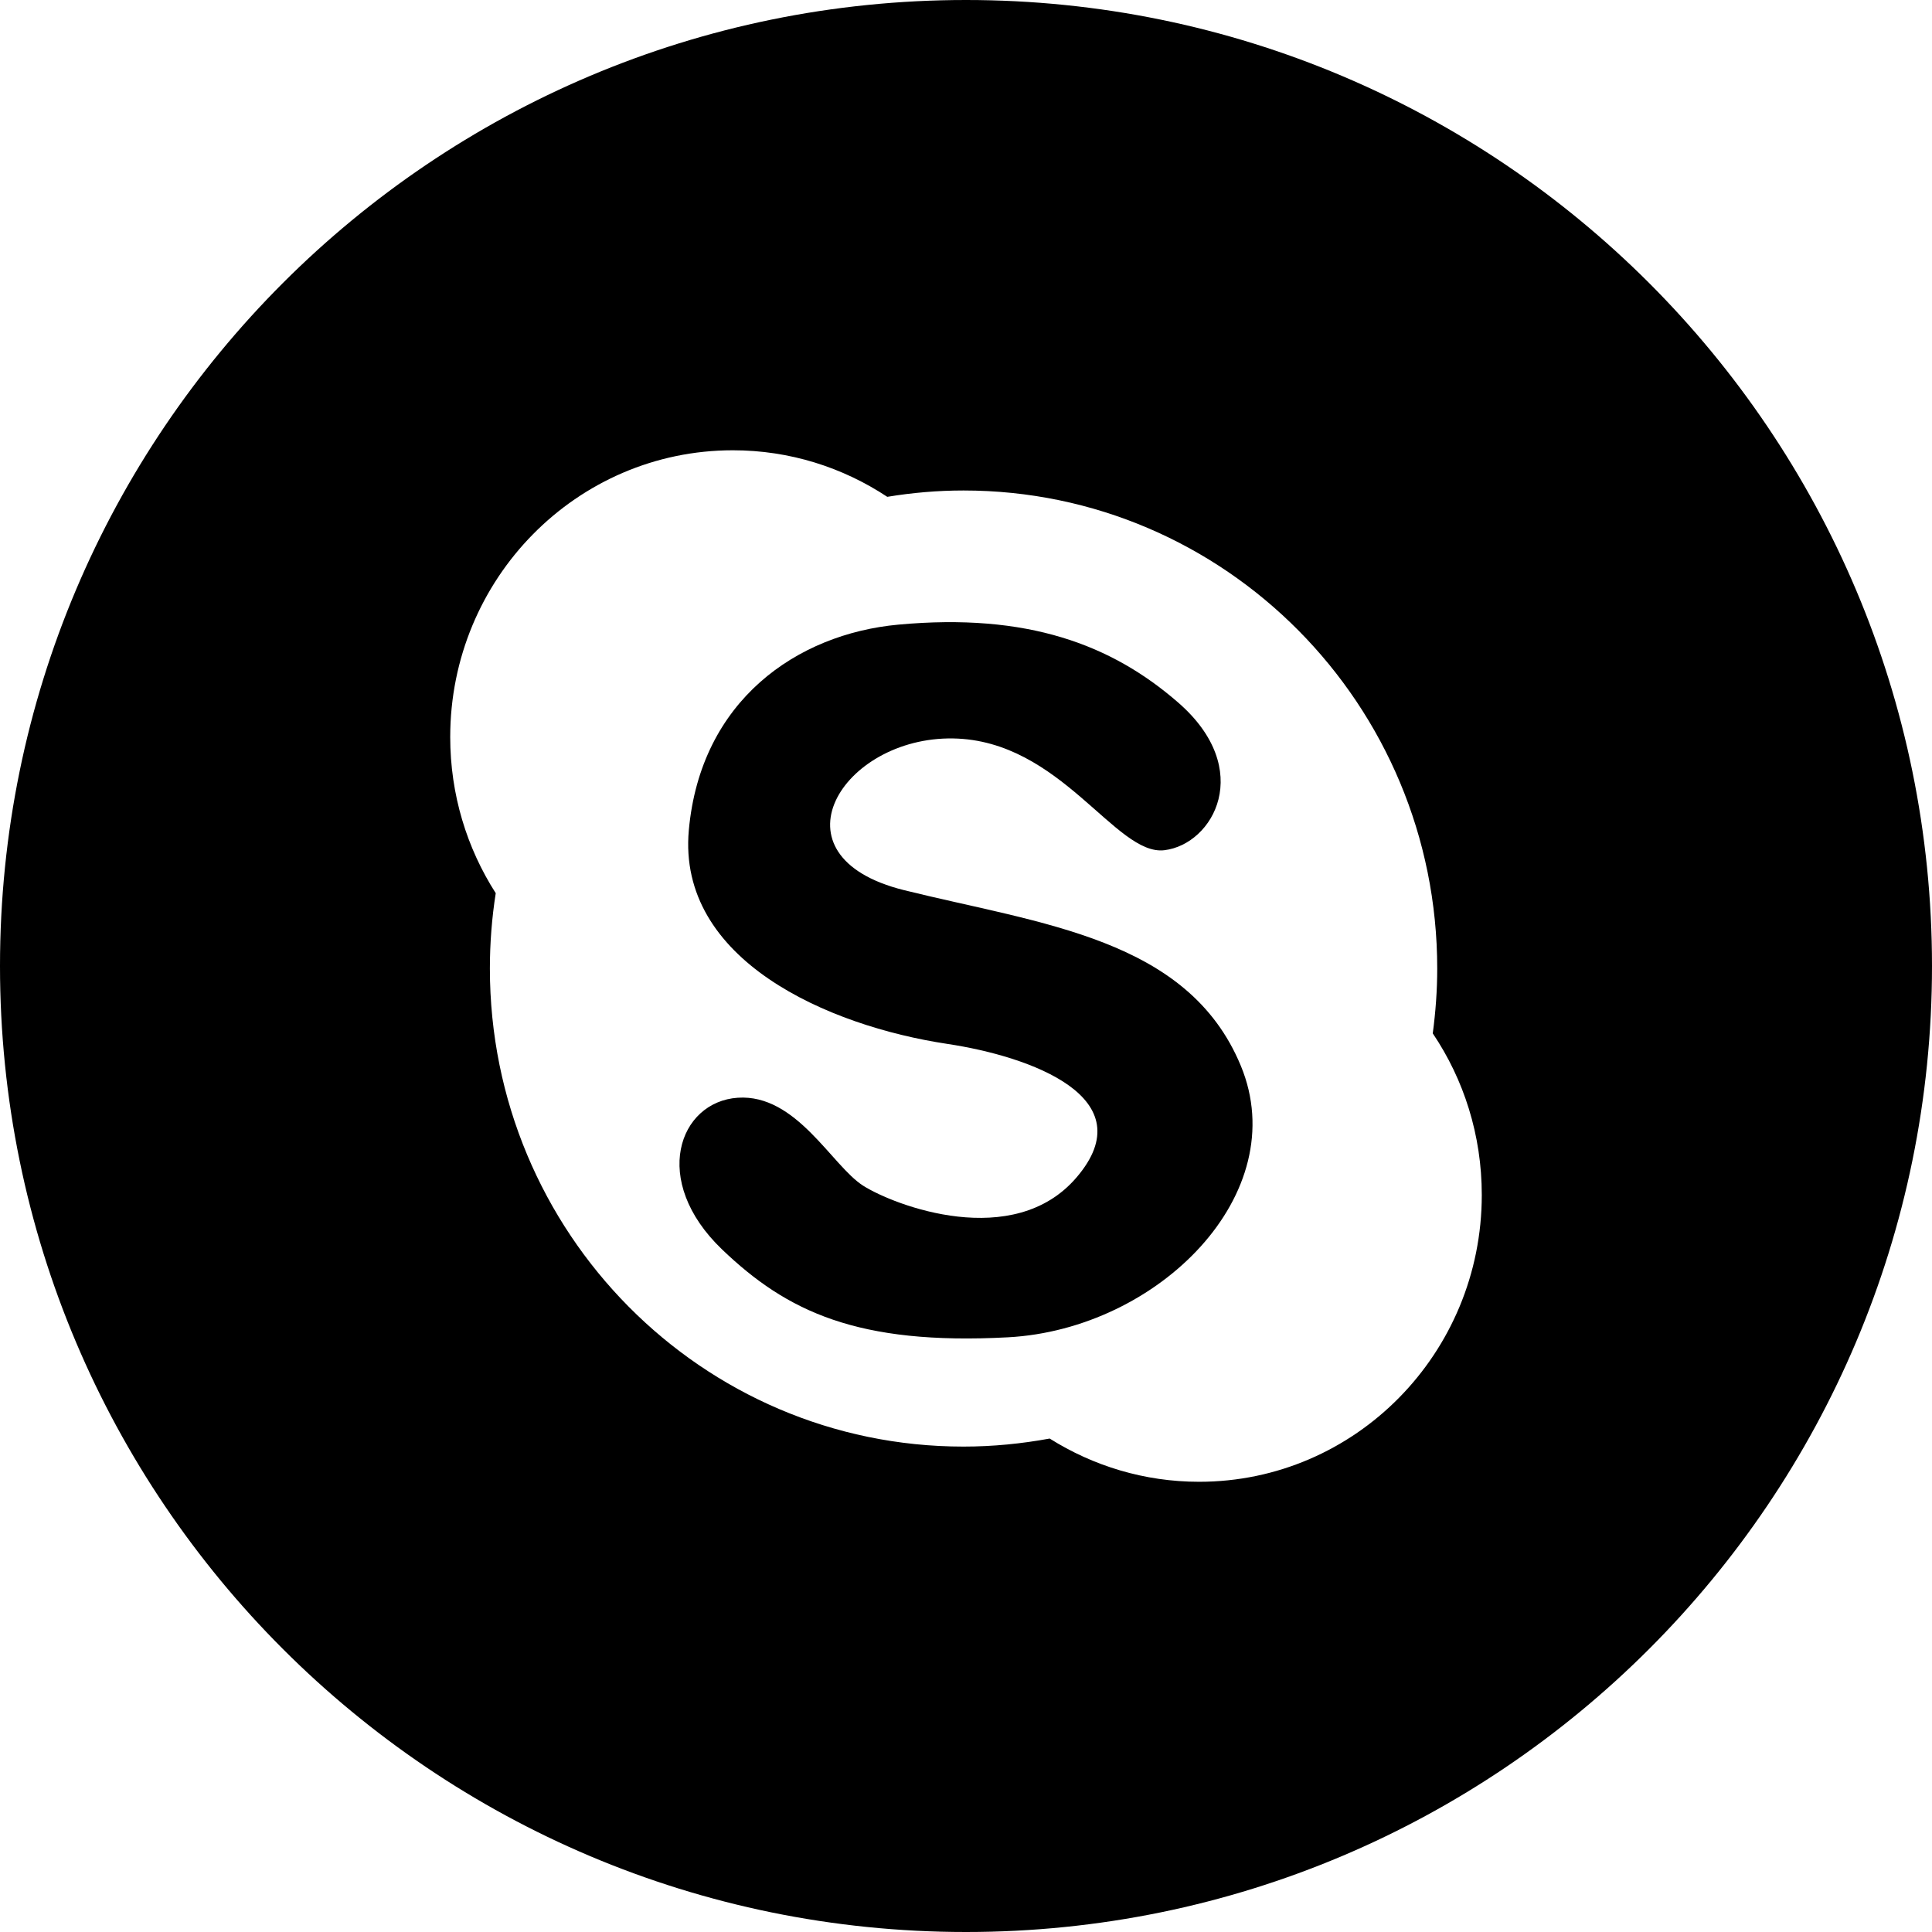 <?xml version="1.0" ?><svg enable-background="new 0 0 32 32" version="1.1" viewBox="0 0 32 32" xml:space="preserve" xmlns="http://www.w3.org/2000/svg" xmlns:xlink="http://www.w3.org/1999/xlink"><g id="OUTLINE_copy_2"><g><g><path d="M14.975,14.744c-2.269-0.562-1.027-2.543,0.811-2.513c1.784,0.029,2.692,1.95,3.501,1.851     c0.811-0.1,1.501-1.338,0.227-2.446c-1.102-0.959-2.496-1.488-4.636-1.29c-1.679,0.155-3.275,1.257-3.469,3.405     c-0.194,2.15,2.303,3.241,4.28,3.539c1.385,0.208,3.275,0.892,2.14,2.214c-1.043,1.216-3.015,0.464-3.534,0.134     c-0.519-0.332-1.103-1.522-2.076-1.456c-0.973,0.066-1.453,1.37-0.258,2.514c1.07,1.024,2.238,1.587,4.733,1.454     c2.497-0.133,4.734-2.381,3.858-4.497C19.677,15.538,17.245,15.307,14.975,14.744z"/></g><g><path d="M16,0C7.164,0,0,7.164,0,16s7.164,16,16,16s16-7.164,16-16S24.836,0,16,0z M19.861,24.543     c-0.908,0-1.756-0.264-2.475-0.716c-0.463,0.085-0.939,0.133-1.428,0.133c-4.334,0-7.844-3.545-7.844-7.918     c0-0.424,0.033-0.841,0.097-1.248c-0.477-0.745-0.754-1.631-0.754-2.586c0-2.624,2.095-4.75,4.682-4.75     c0.943,0,1.82,0.284,2.557,0.771c0.411-0.068,0.833-0.105,1.264-0.105c4.333,0,7.845,3.546,7.845,7.918     c0,0.364-0.027,0.722-0.074,1.074c0.514,0.762,0.812,1.684,0.812,2.676C24.543,22.416,22.448,24.543,19.861,24.543z"/></g></g></g></svg>
